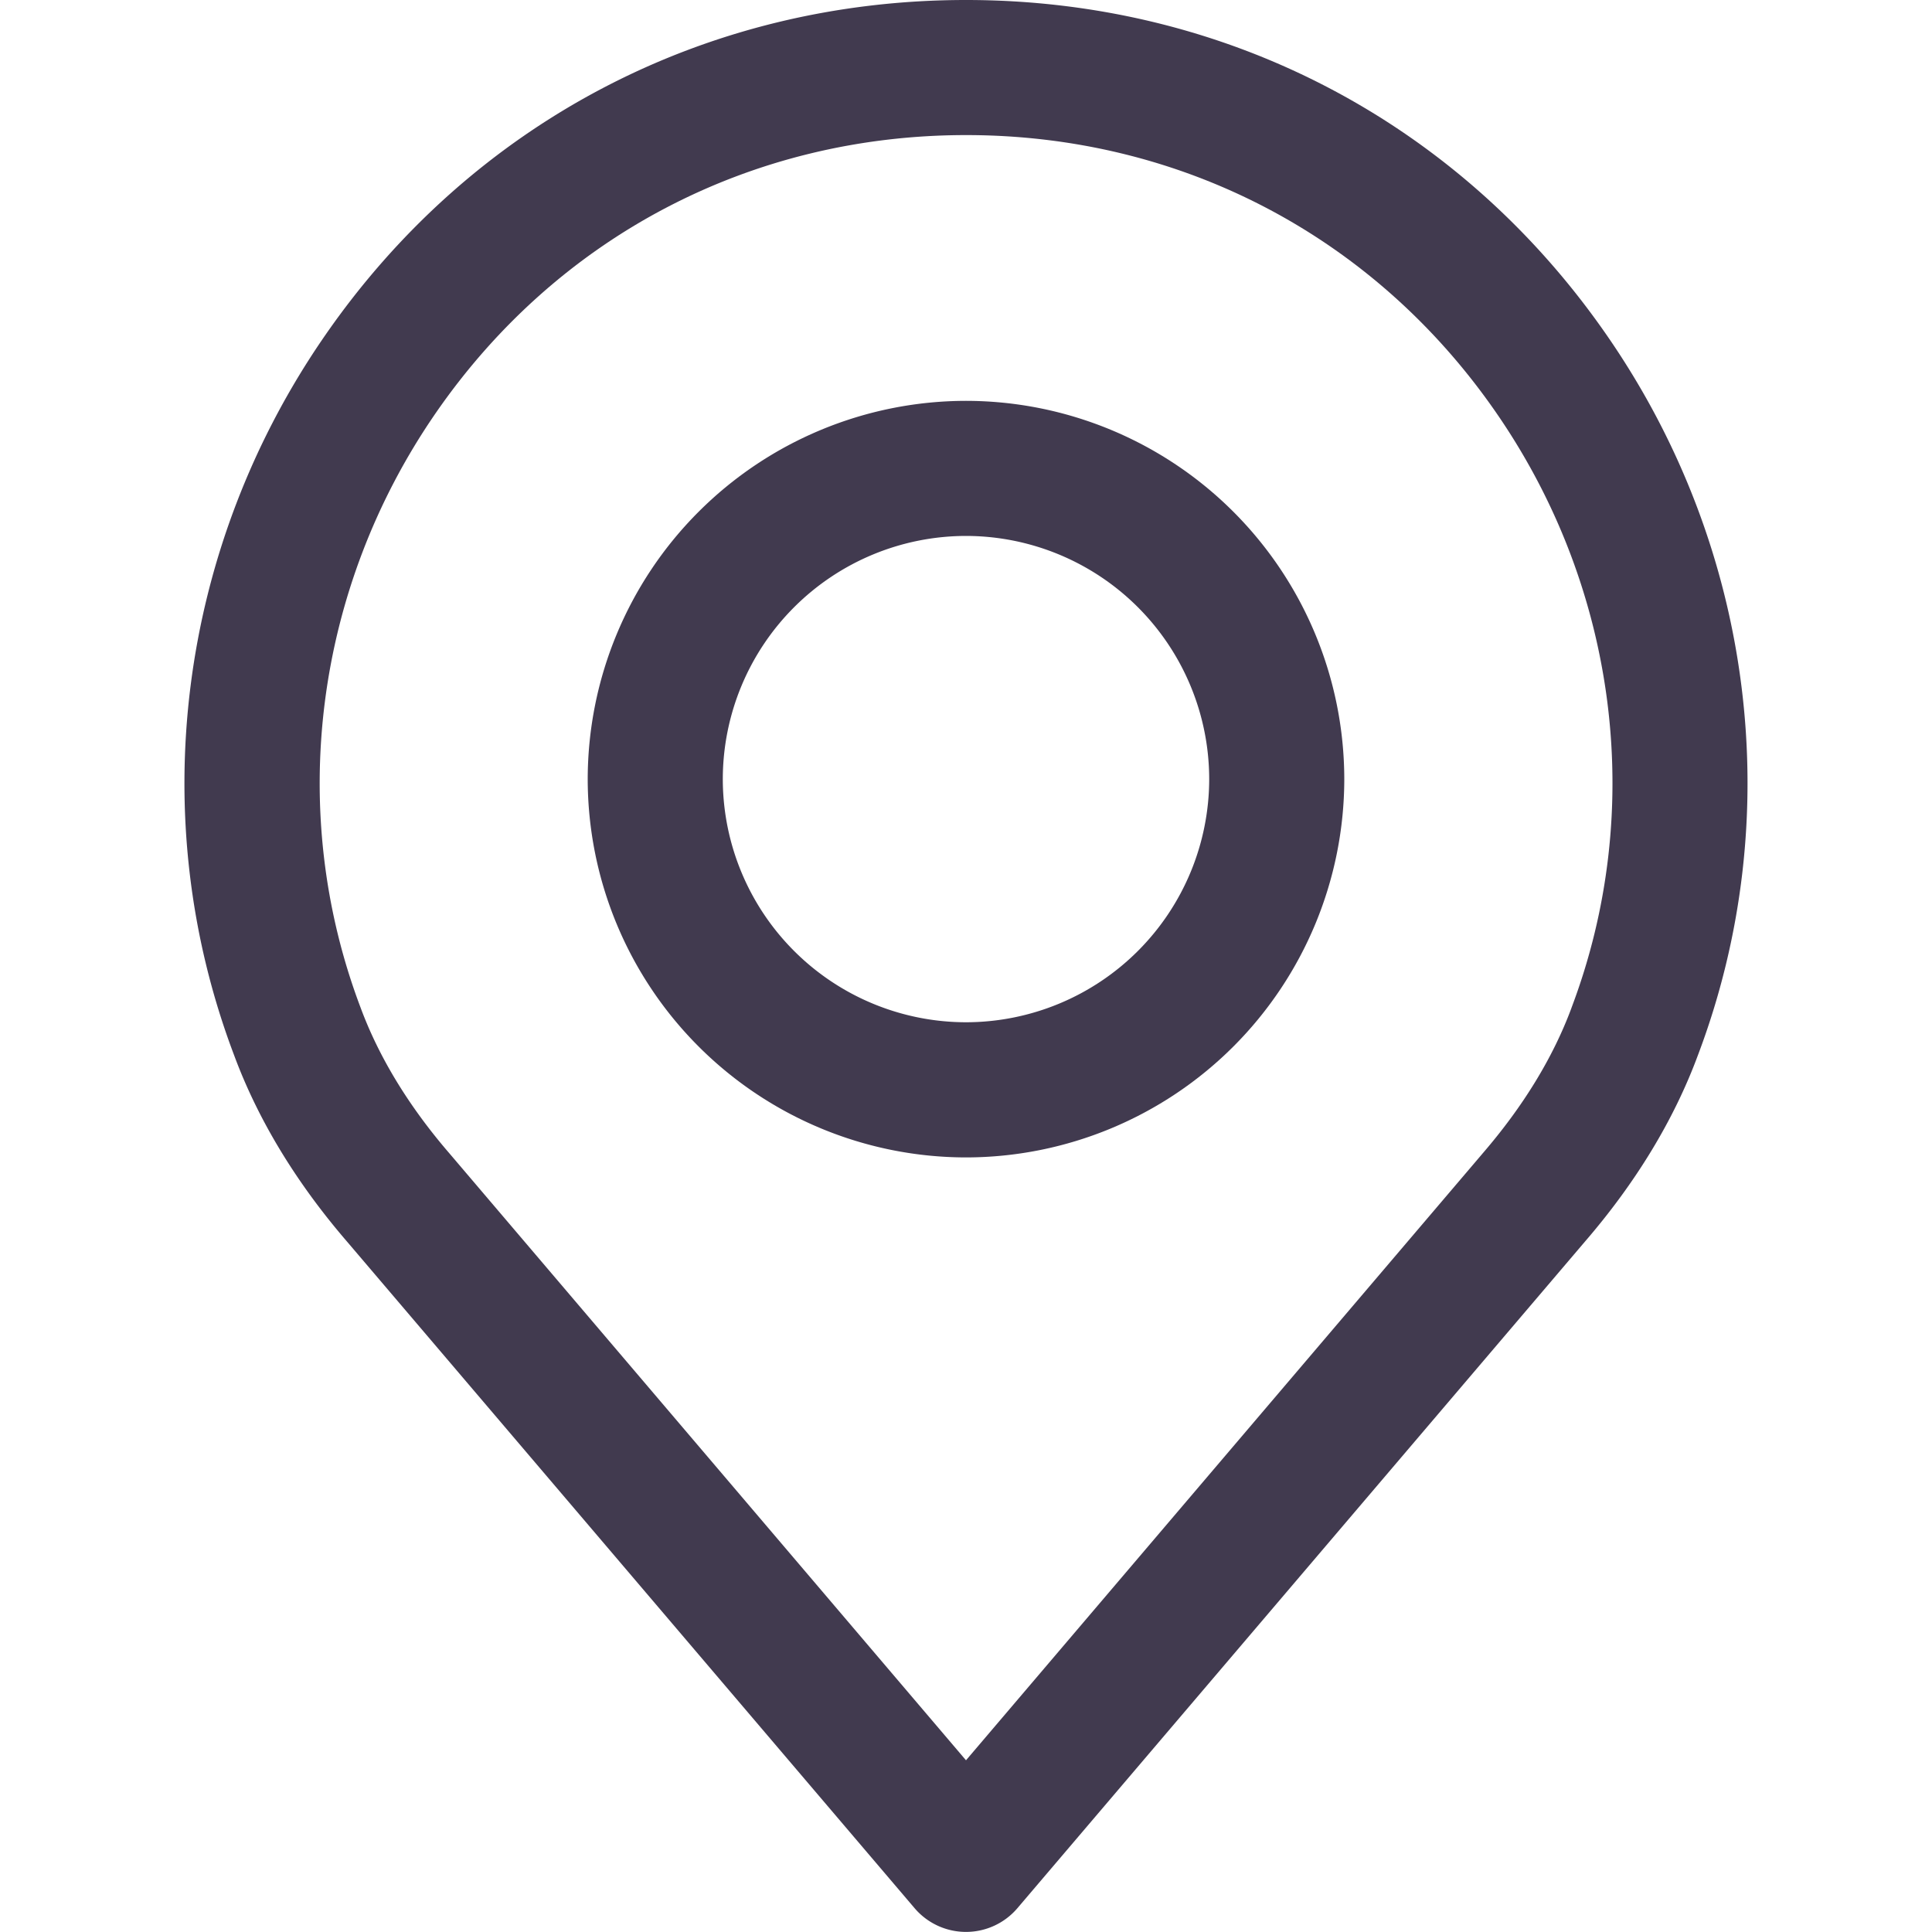 <svg width="25" height="25" fill="none" xmlns="http://www.w3.org/2000/svg"><path d="M20.798 4.347C18.89 1.585 15.865 0 12.5 0S6.11 1.585 4.202 4.347c-1.899 2.748-2.338 6.227-1.175 9.301.31.84.805 1.655 1.465 2.42l7.343 8.624a.874.874 0 001.33 0l7.341-8.622c.664-.769 1.157-1.583 1.465-2.416 1.165-3.08.727-6.559-1.173-9.307zm-.463 8.695c-.238.642-.626 1.277-1.154 1.888 0 .002-.002.003-.004.005L12.5 22.778 5.82 14.93c-.527-.61-.915-1.245-1.155-1.894-.961-2.542-.596-5.42.976-7.695 1.578-2.283 4.078-3.593 6.86-3.593s5.283 1.31 6.86 3.593c1.573 2.276 1.938 5.153.974 7.7z" fill="#413A4F"/><path d="M12.5 5.187a4.9 4.9 0 00-4.895 4.895 4.9 4.9 0 004.895 4.895 4.9 4.9 0 004.895-4.895A4.9 4.9 0 0012.5 5.187zm0 8.041a3.15 3.15 0 01-3.147-3.146A3.15 3.15 0 0112.5 6.935a3.15 3.15 0 013.147 3.147 3.15 3.15 0 01-3.147 3.146z" fill="#413A4F"/></svg>